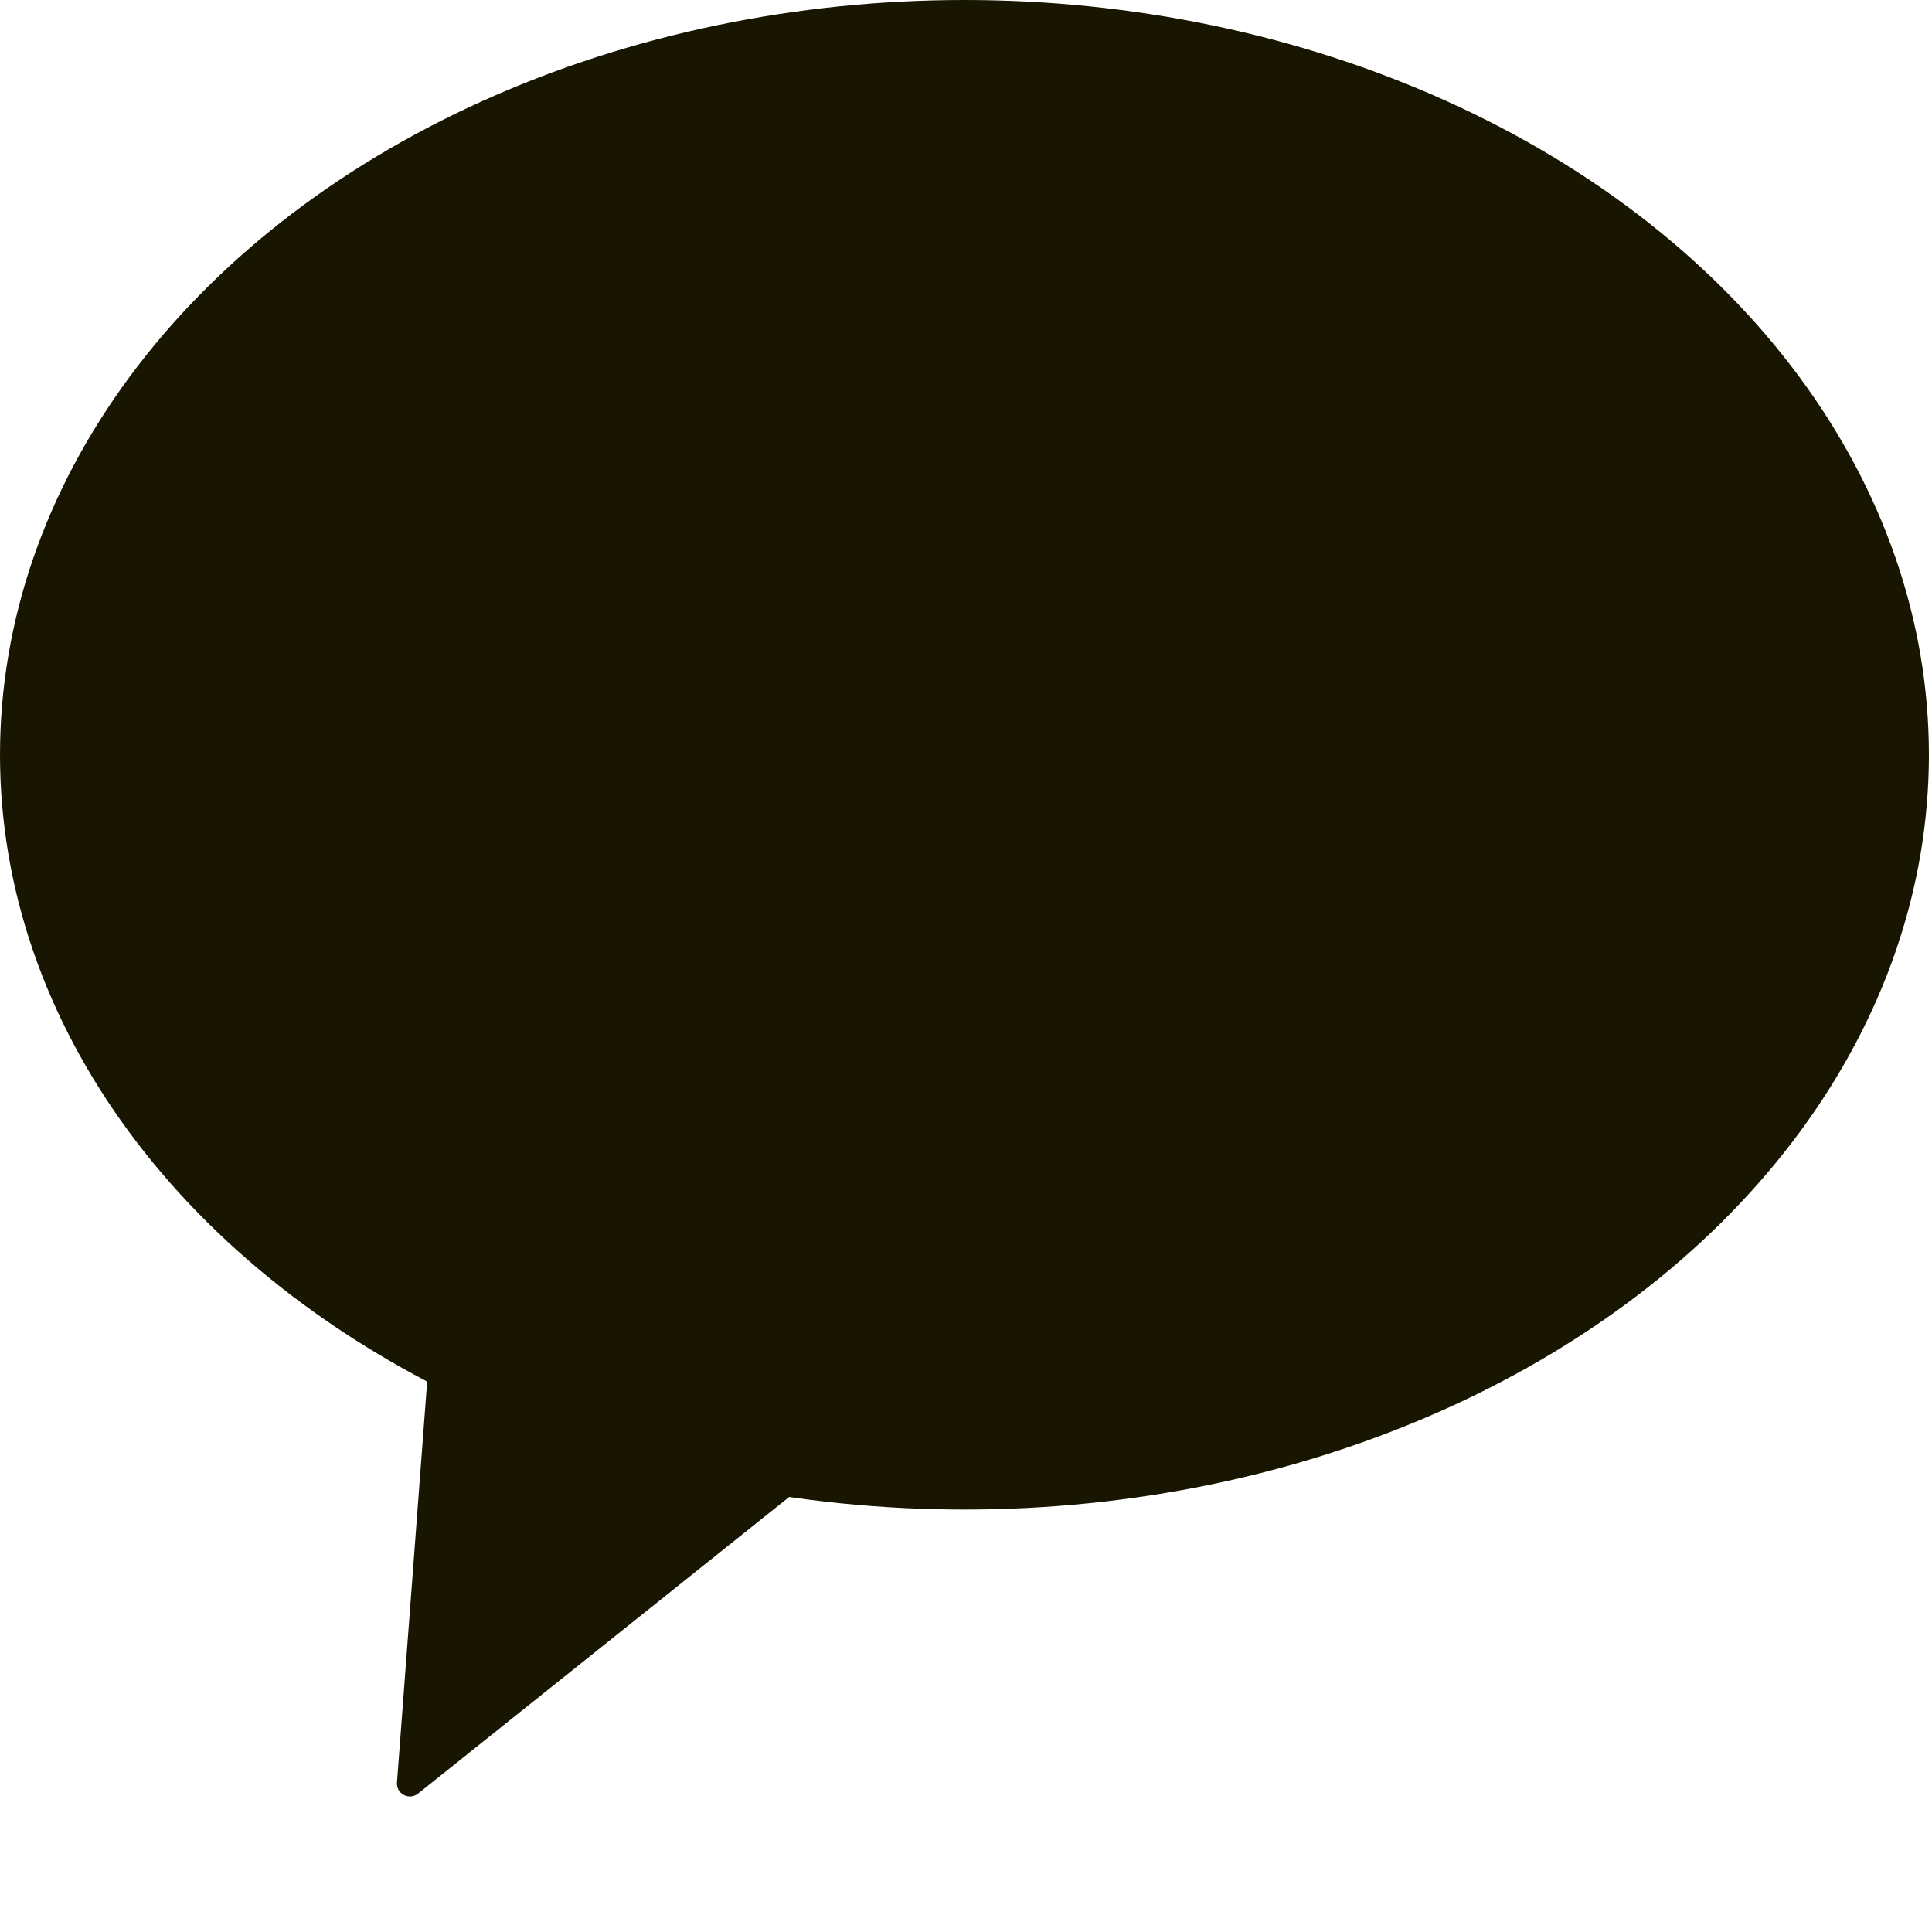 <svg width="15" height="15" viewBox="0 0 15 15" fill="none" xmlns="http://www.w3.org/2000/svg">
<g id="Group 74">
<ellipse id="Ellipse 11" cx="7.488" cy="5.86" rx="7.488" ry="5.86" fill="#181600"/>
<path id="Polygon 1" d="M3.245 13.926C3.176 13.98 3.076 13.927 3.082 13.84L3.378 9.91C3.383 9.838 3.46 9.795 3.524 9.829L6.308 11.298C6.372 11.332 6.38 11.42 6.324 11.465L3.245 13.926Z" fill="#181600"/>
</g>
</svg>
